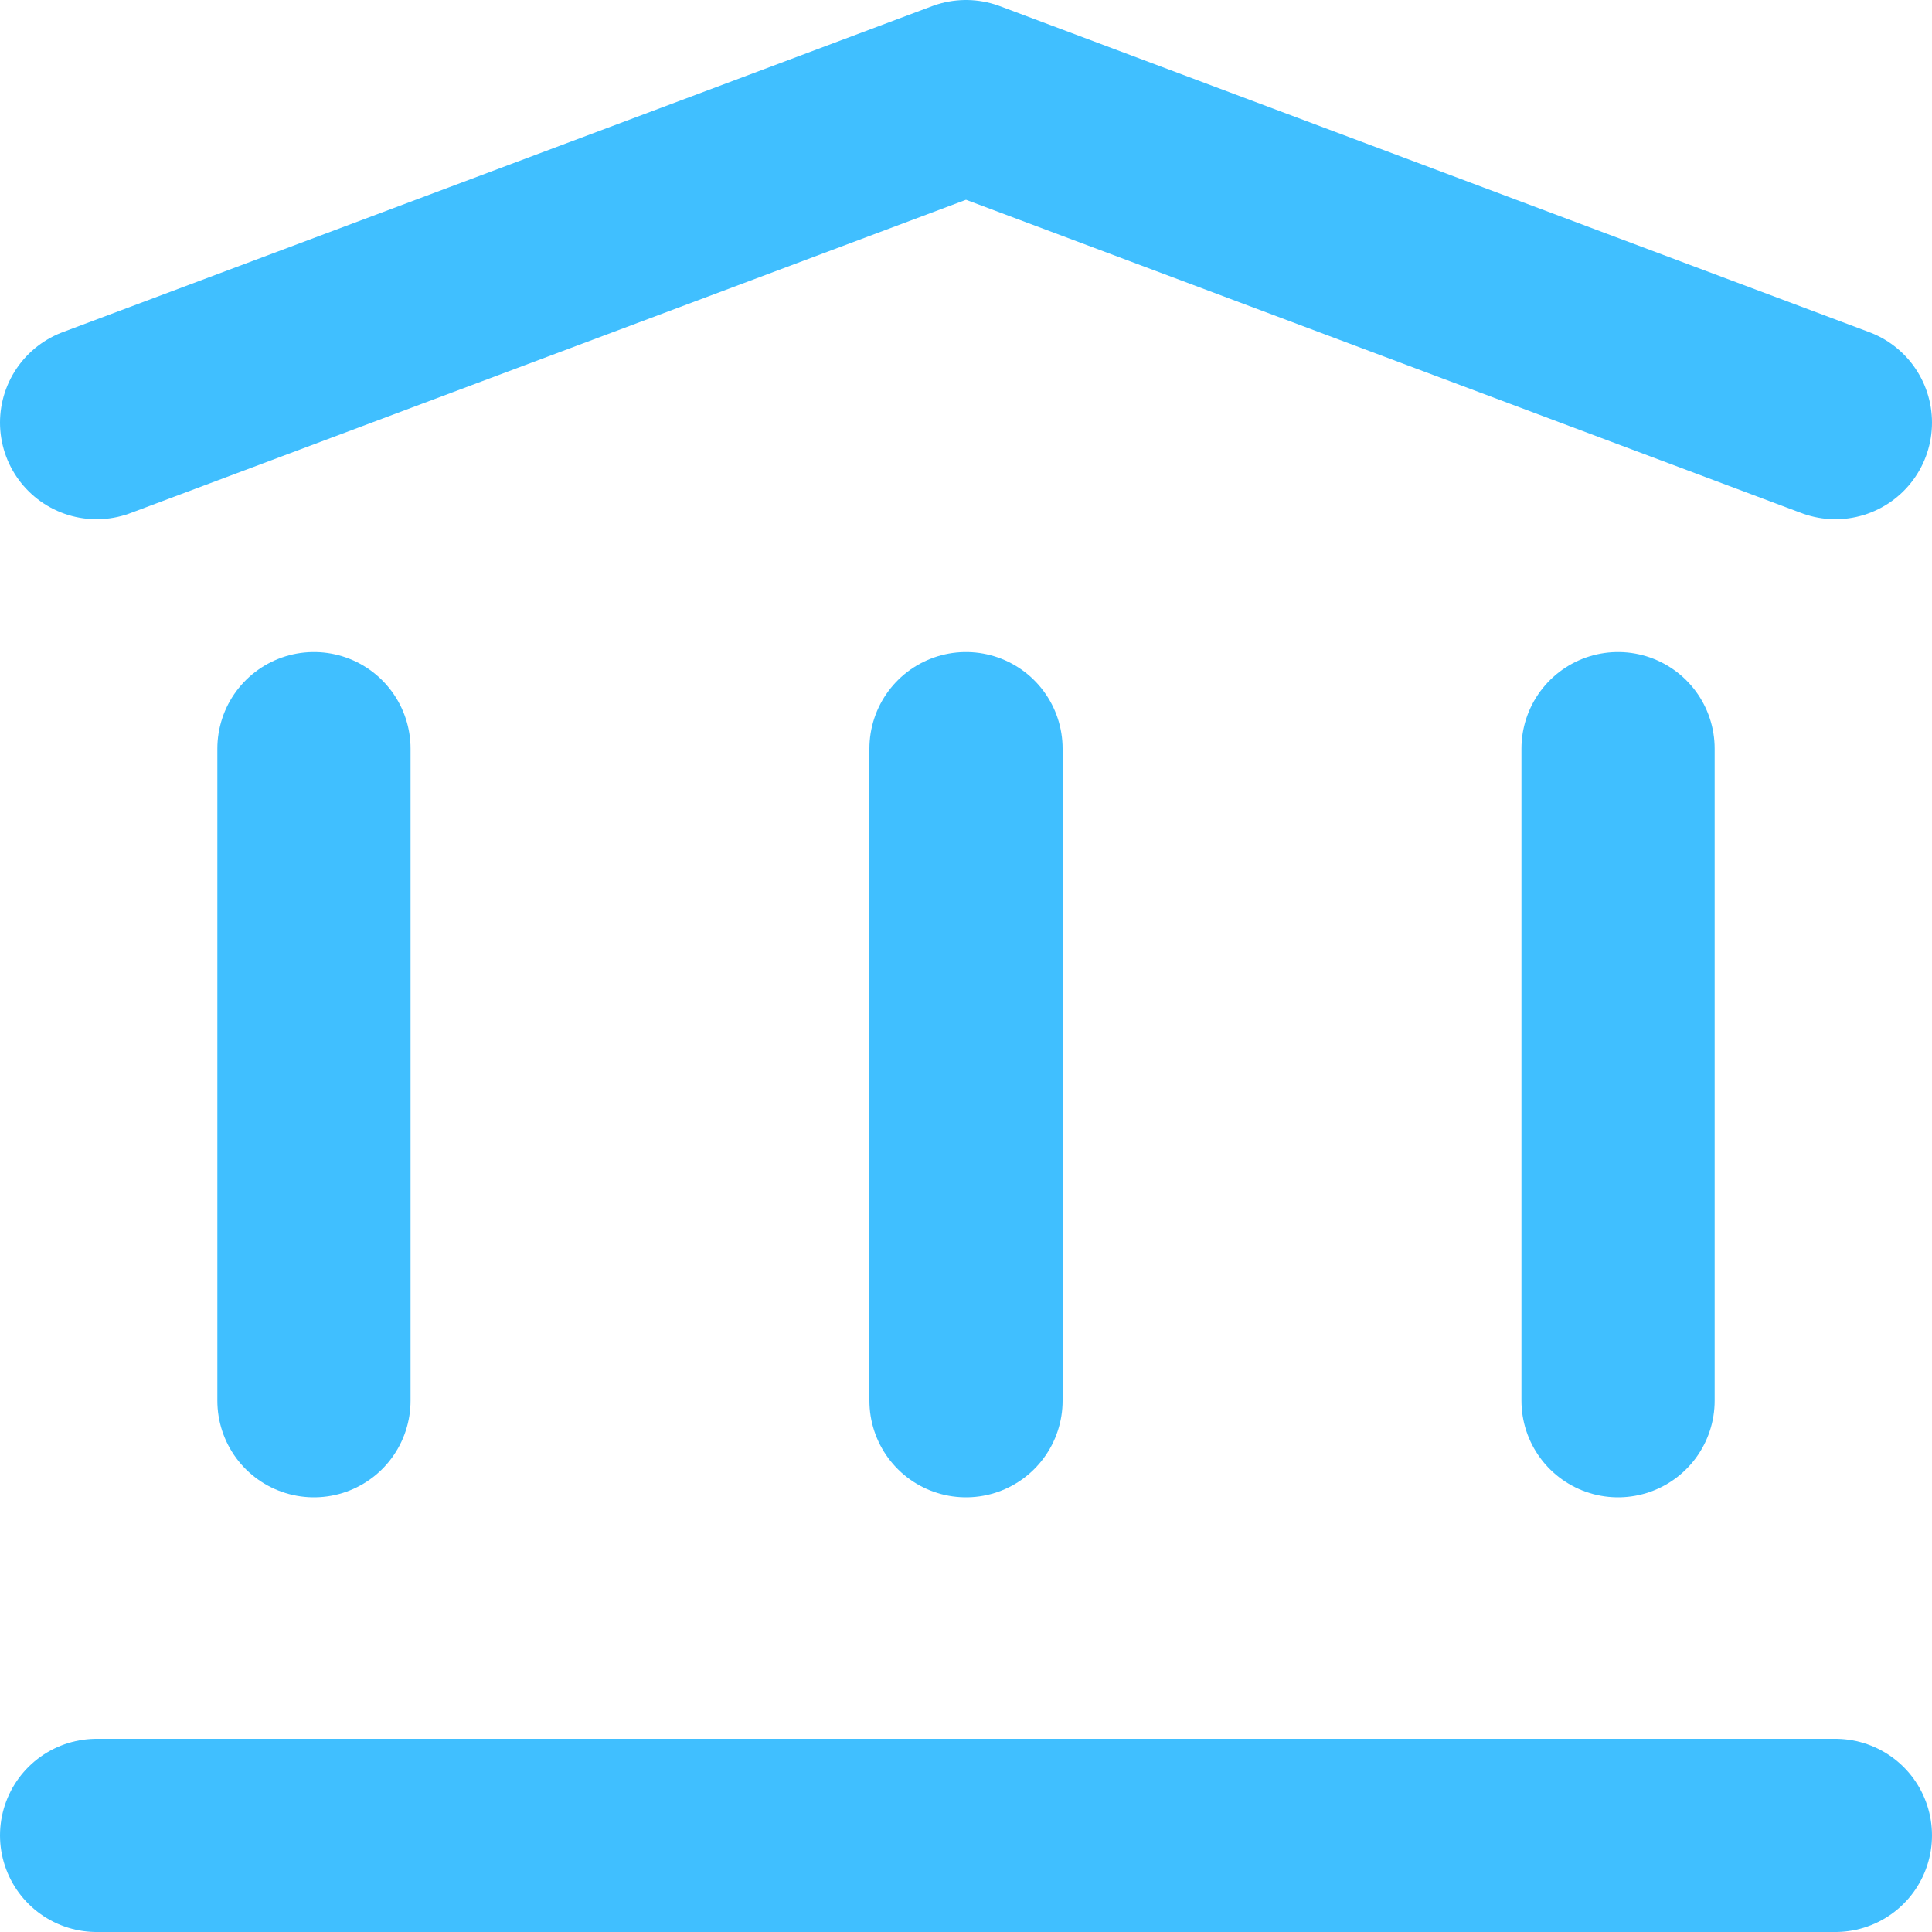 <svg width="20" height="20" viewBox="0 0 20 20" fill="none" xmlns="http://www.w3.org/2000/svg">
    <path d="M1 4.375L10 1L19 4.375" stroke="#40BFFF" stroke-width="2" stroke-linecap="round" stroke-linejoin="round"/>
    <path d="M1 19H19" stroke="#40BFFF" stroke-width="2" stroke-linecap="round" stroke-linejoin="round"/>
    <path d="M10 14.5V7.75" stroke="#40BFFF" stroke-width="2" stroke-linecap="round" stroke-linejoin="round"/>
    <path d="M16.75 14.5V7.75" stroke="#40BFFF" stroke-width="2" stroke-linecap="round" stroke-linejoin="round"/>
    <path d="M3.25 14.5V7.75" stroke="#40BFFF" stroke-width="2" stroke-linecap="round" stroke-linejoin="round"/>
</svg>
